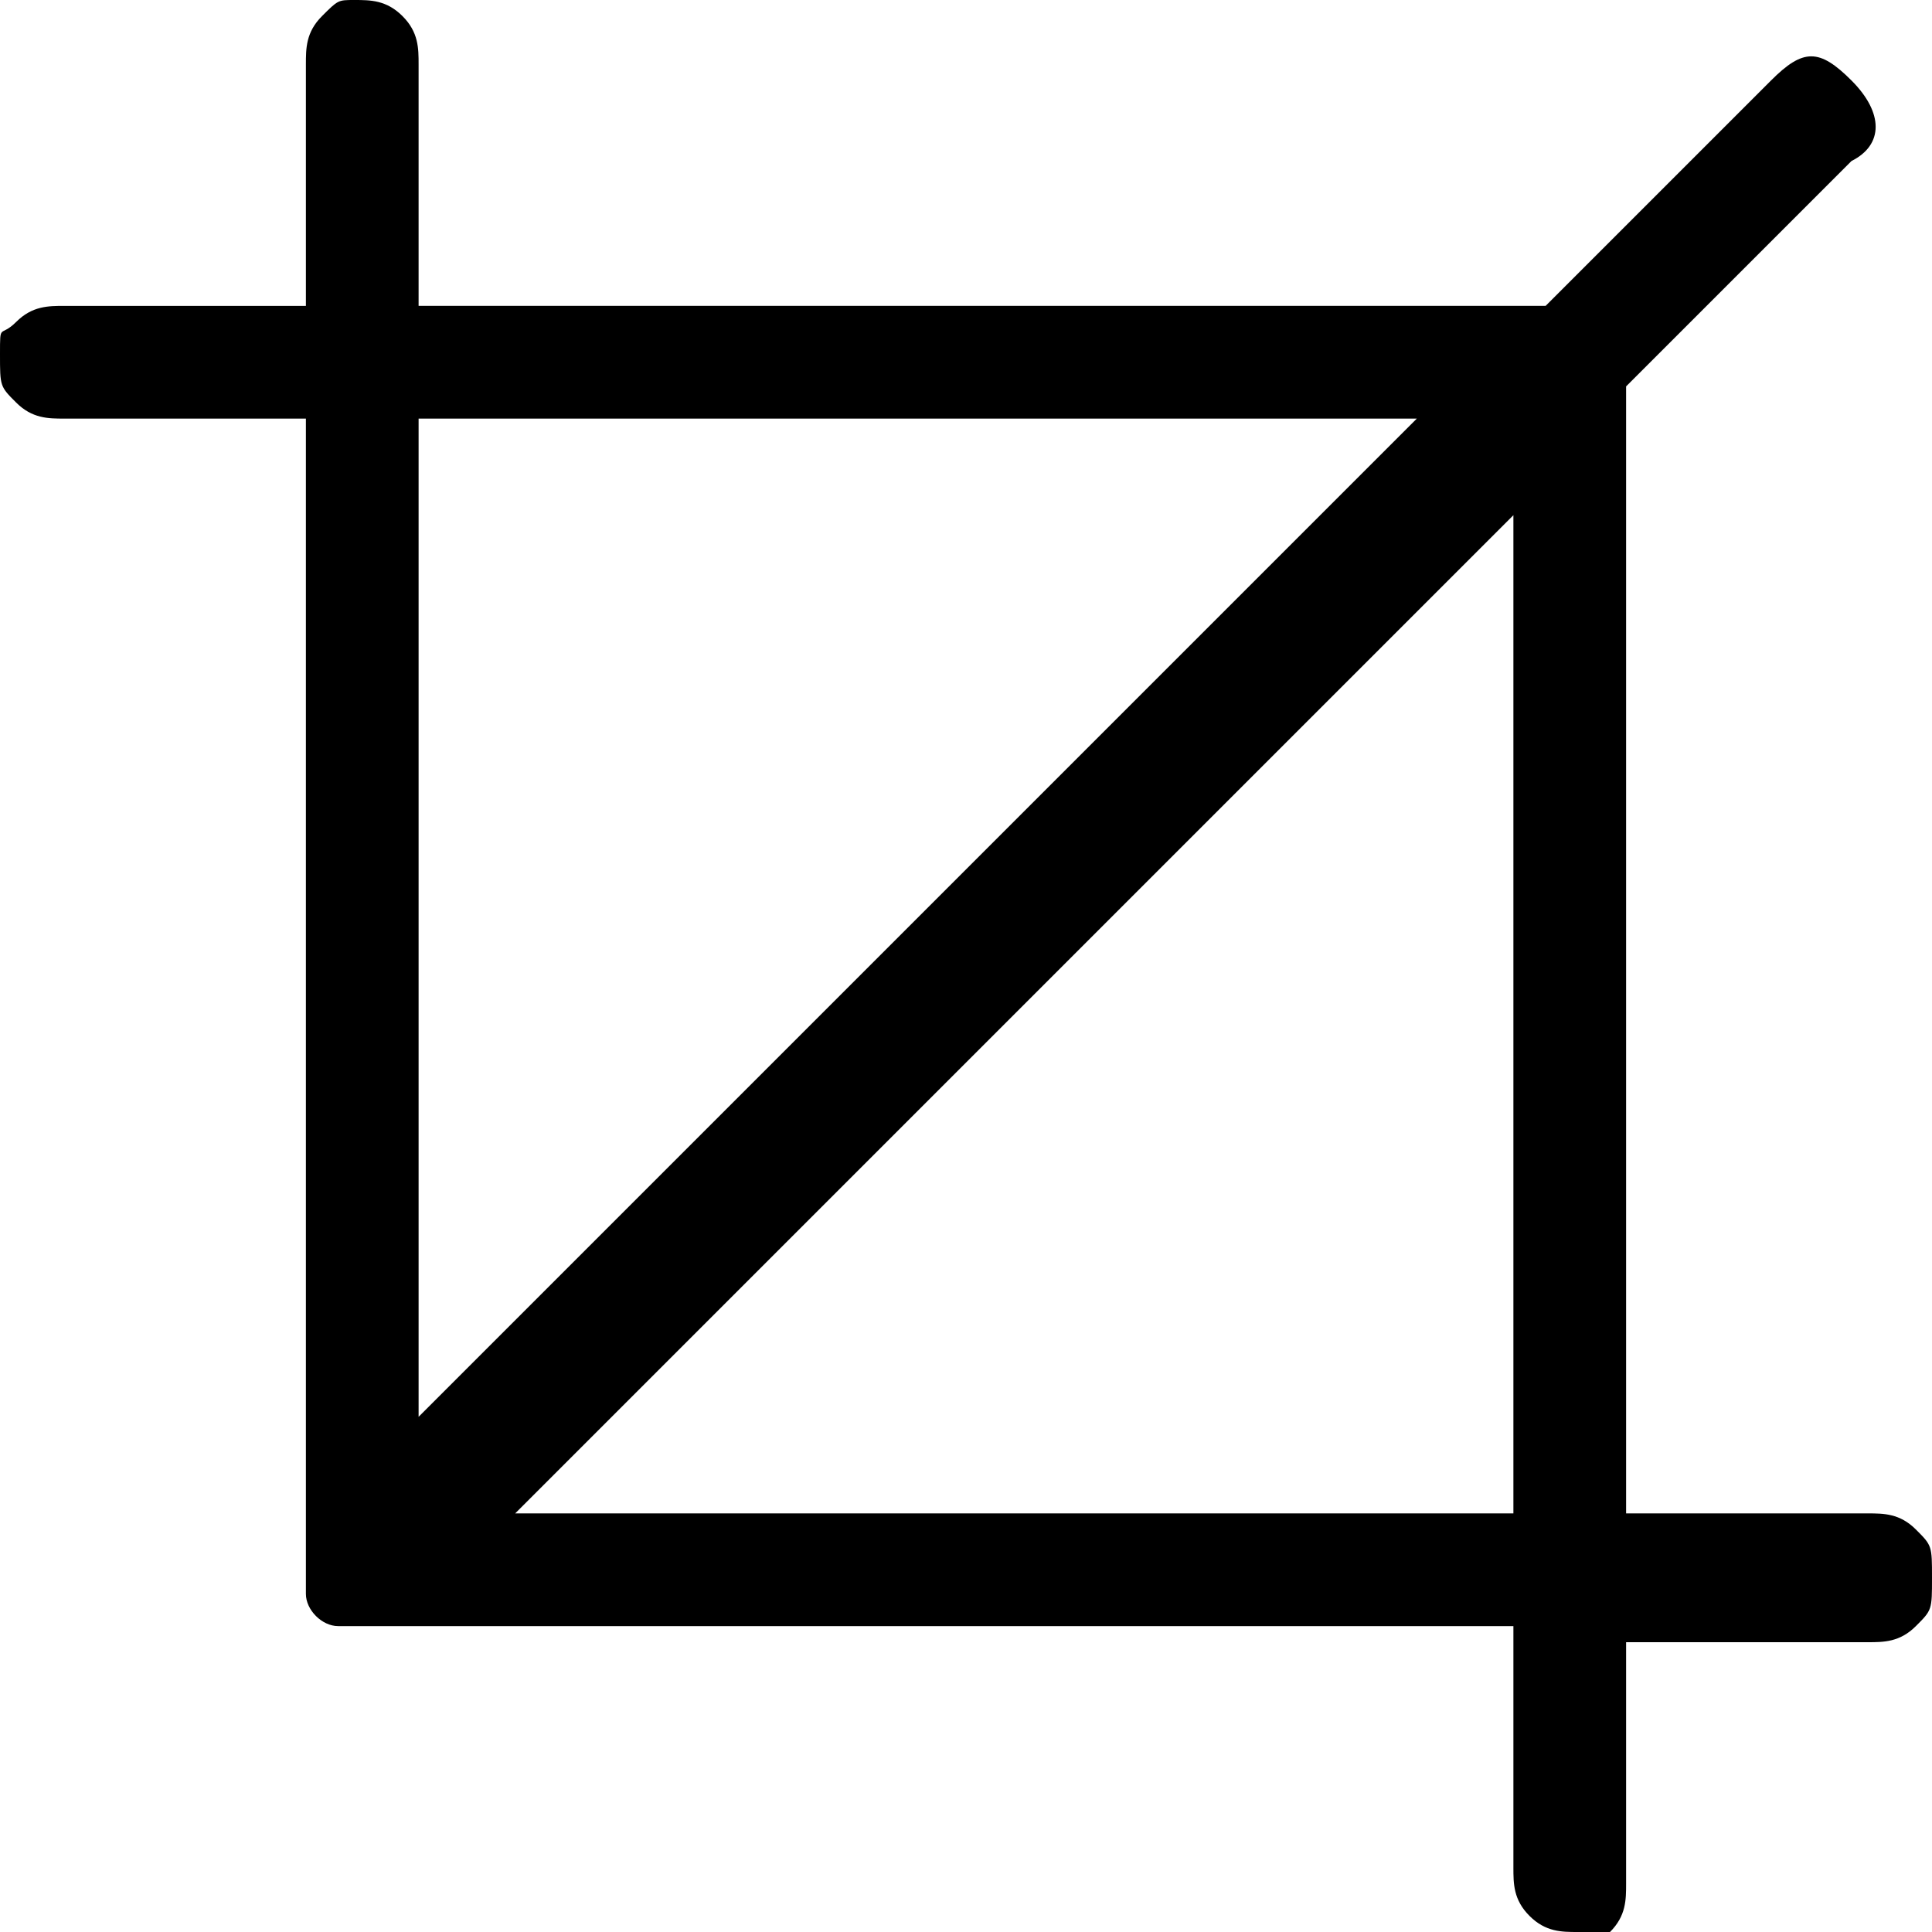<?xml version="1.0" encoding="utf-8"?>
<!-- Generator: Adobe Illustrator 18.0.0, SVG Export Plug-In . SVG Version: 6.00 Build 0)  -->
<!DOCTYPE svg PUBLIC "-//W3C//DTD SVG 1.1//EN" "http://www.w3.org/Graphics/SVG/1.1/DTD/svg11.dtd">
<svg version="1.1" id="Layer_1" xmlns="http://www.w3.org/2000/svg" xmlns:xlink="http://www.w3.org/1999/xlink" x="0px" y="0px"
	 viewBox="0 0 12 12" enable-background="new 0 0 12 12" xml:space="preserve">
<path d="M11.9,9.5C12,9.6,12,9.6,12,9.8s0,0.2-0.1,0.3s-0.2,0.1-0.3,0.1h-1.5v1.5c0,0.1,0,0.2-0.1,0.3S9.9,12,9.8,12s-0.2,0-0.3-0.1
	s-0.1-0.2-0.1-0.3v-1.5H2.2c0,0,0,0-0.1,0h0C2,10.1,1.9,10,1.9,9.9v0c0,0,0-0.1,0-0.1V2.6H0.4c-0.1,0-0.2,0-0.3-0.1S0,2.4,0,2.2
	S0,2.1,0.1,2s0.2-0.1,0.3-0.1h1.5V0.4c0-0.1,0-0.2,0.1-0.3S2.1,0,2.2,0s0.2,0,0.3,0.1s0.1,0.2,0.1,0.3v1.5h7L11,0.5
	c0.2-0.2,0.3-0.2,0.5,0s0.2,0.4,0,0.5l-1.4,1.4v7h1.5C11.7,9.4,11.8,9.4,11.9,9.5z M2.6,2.6v6.2l6.2-6.2H2.6z M9.4,9.4V3.2L3.2,9.4
	H9.4z"/>
</svg>
